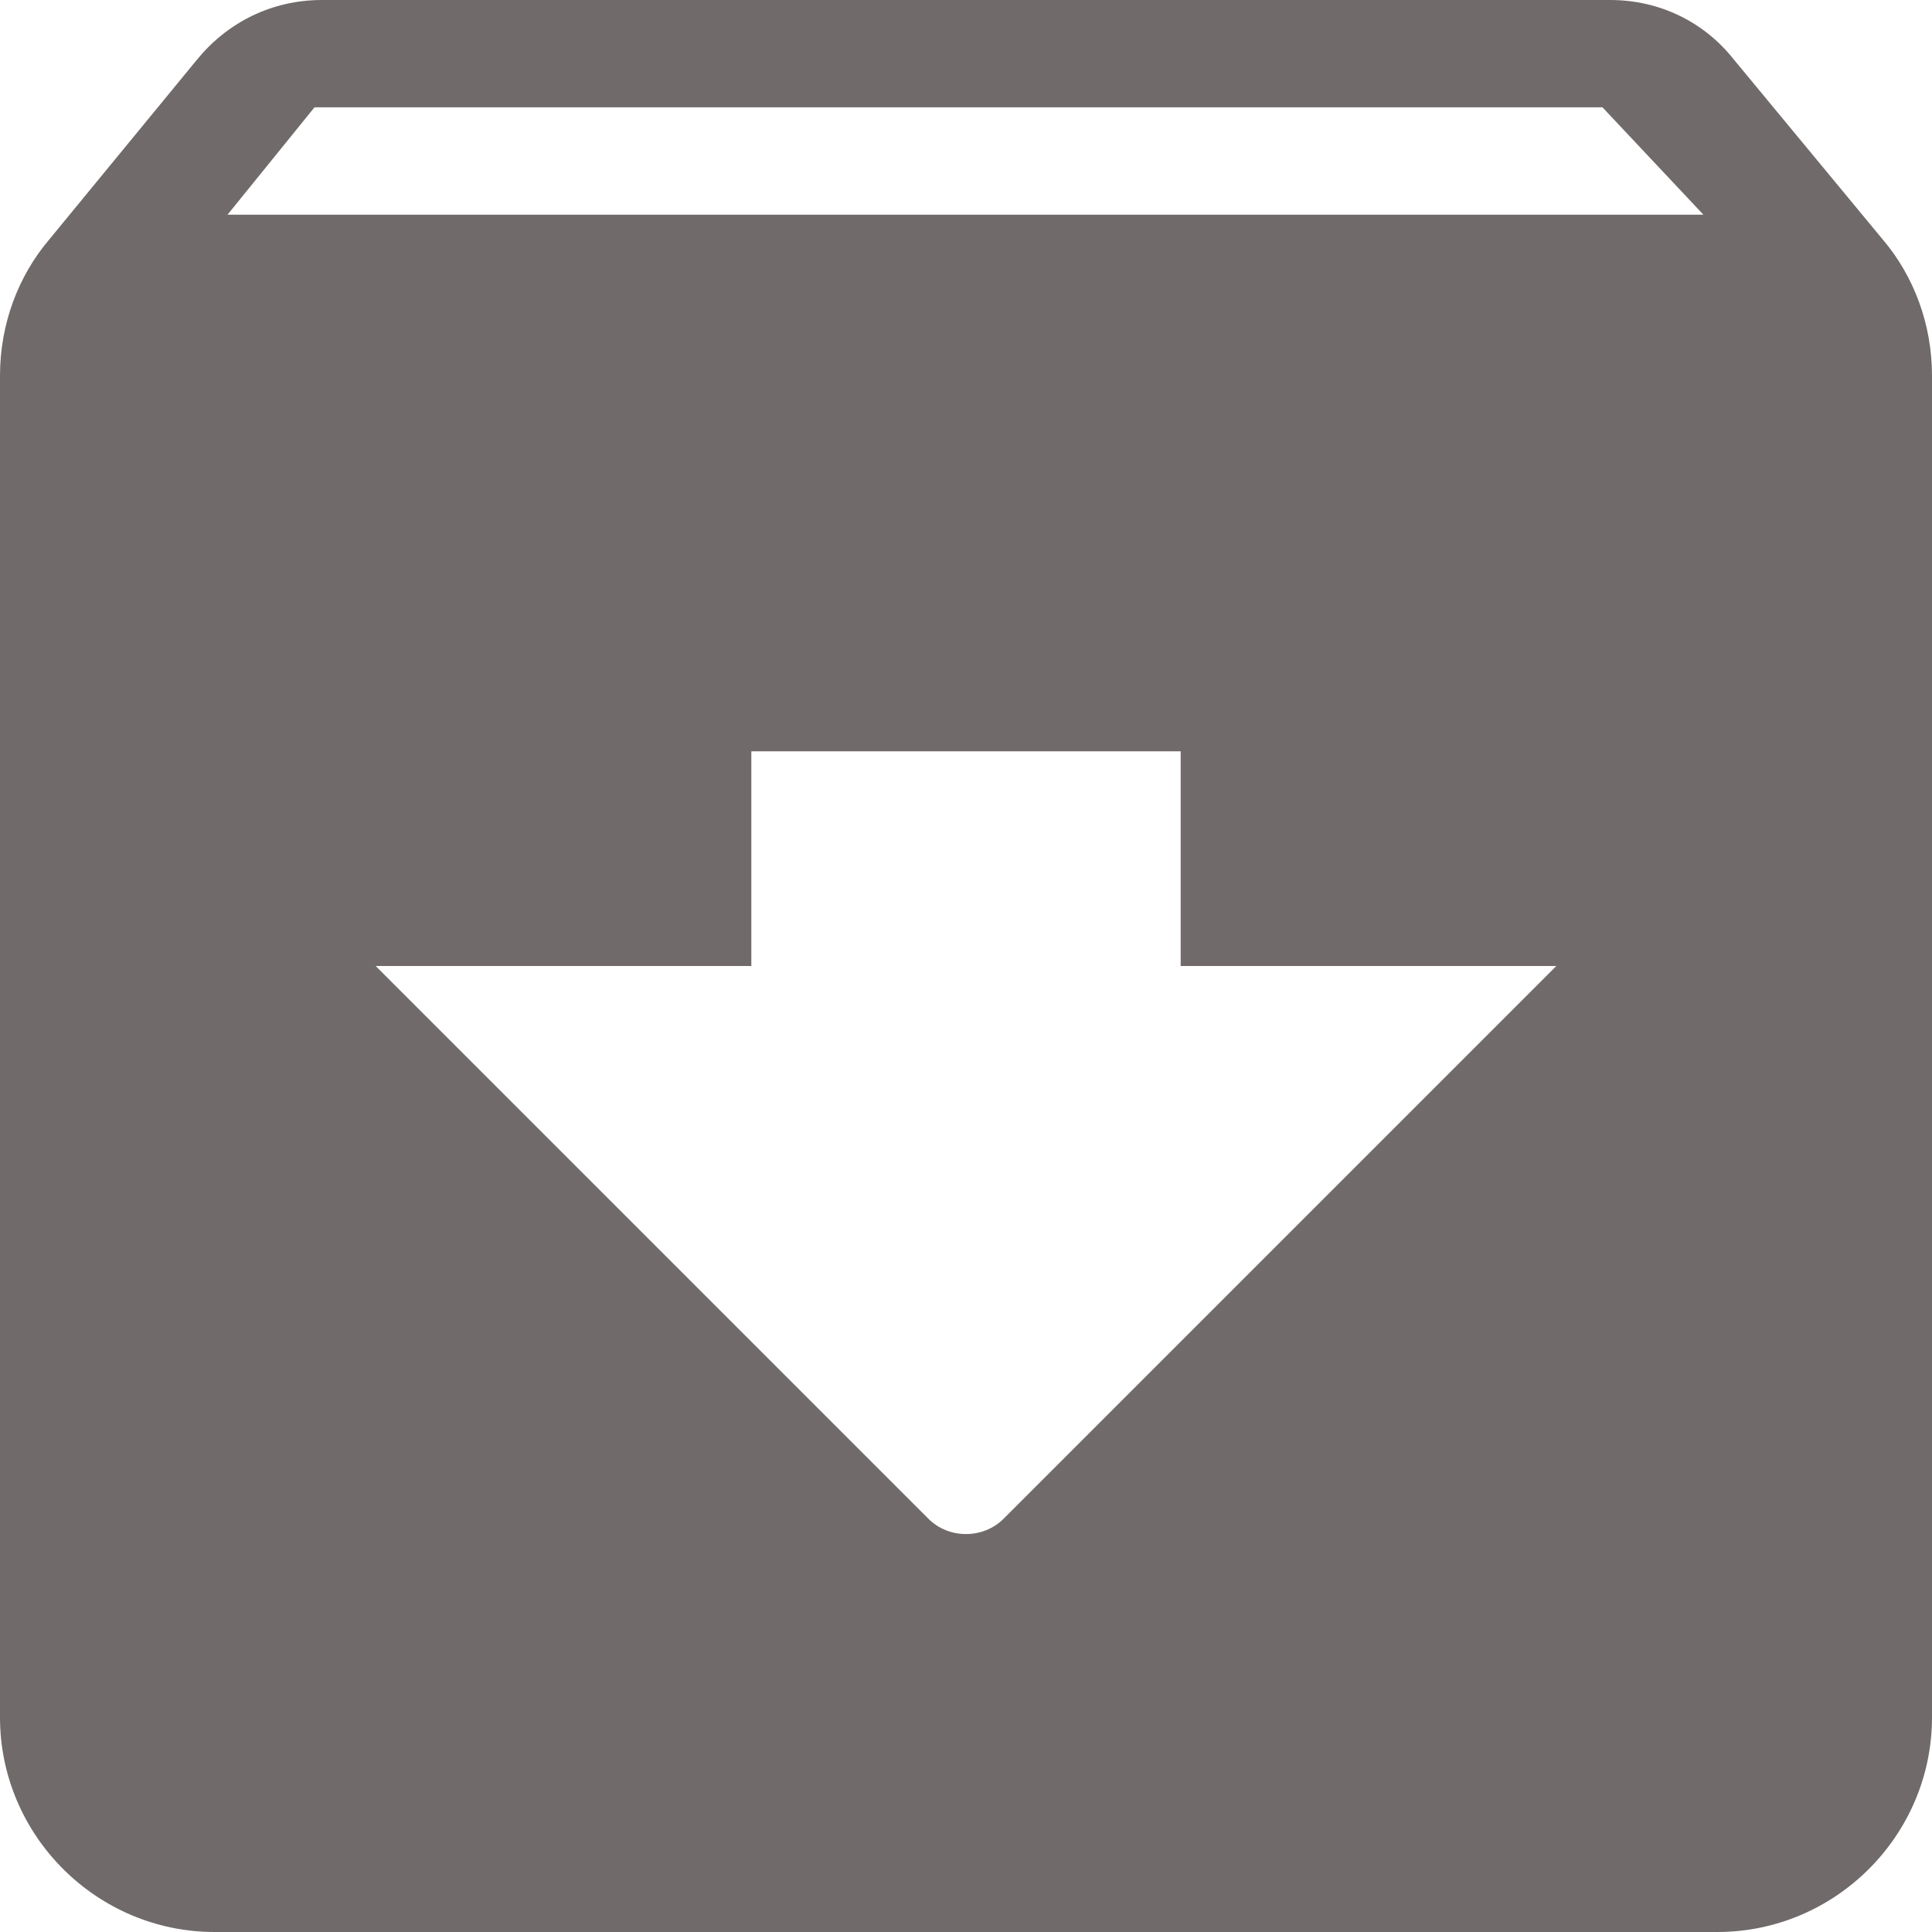 <svg width="18" height="18" xmlns="http://www.w3.org/2000/svg"><g fill="none" fill-rule="evenodd"><path d="M-3-3h24v24H-3z"/><path d="M17.54 2.23 16.15.55C15.88.21 15.47 0 15 0H3c-.47 0-.88.21-1.16.55L.46 2.23C.17 2.57 0 3.02 0 3.5V16c0 1.1.9 2 2 2h14c1.1 0 2-.9 2-2V3.5c0-.48-.17-.93-.46-1.27ZM8.65 14.15 3.5 9H7V7h4v2h3.5l-5.15 5.15c-.19.19-.51.19-.7 0ZM2.12 2l.81-1h12l.94 1H2.12Z" fill="rgb(112, 106, 106)"/></g></svg>